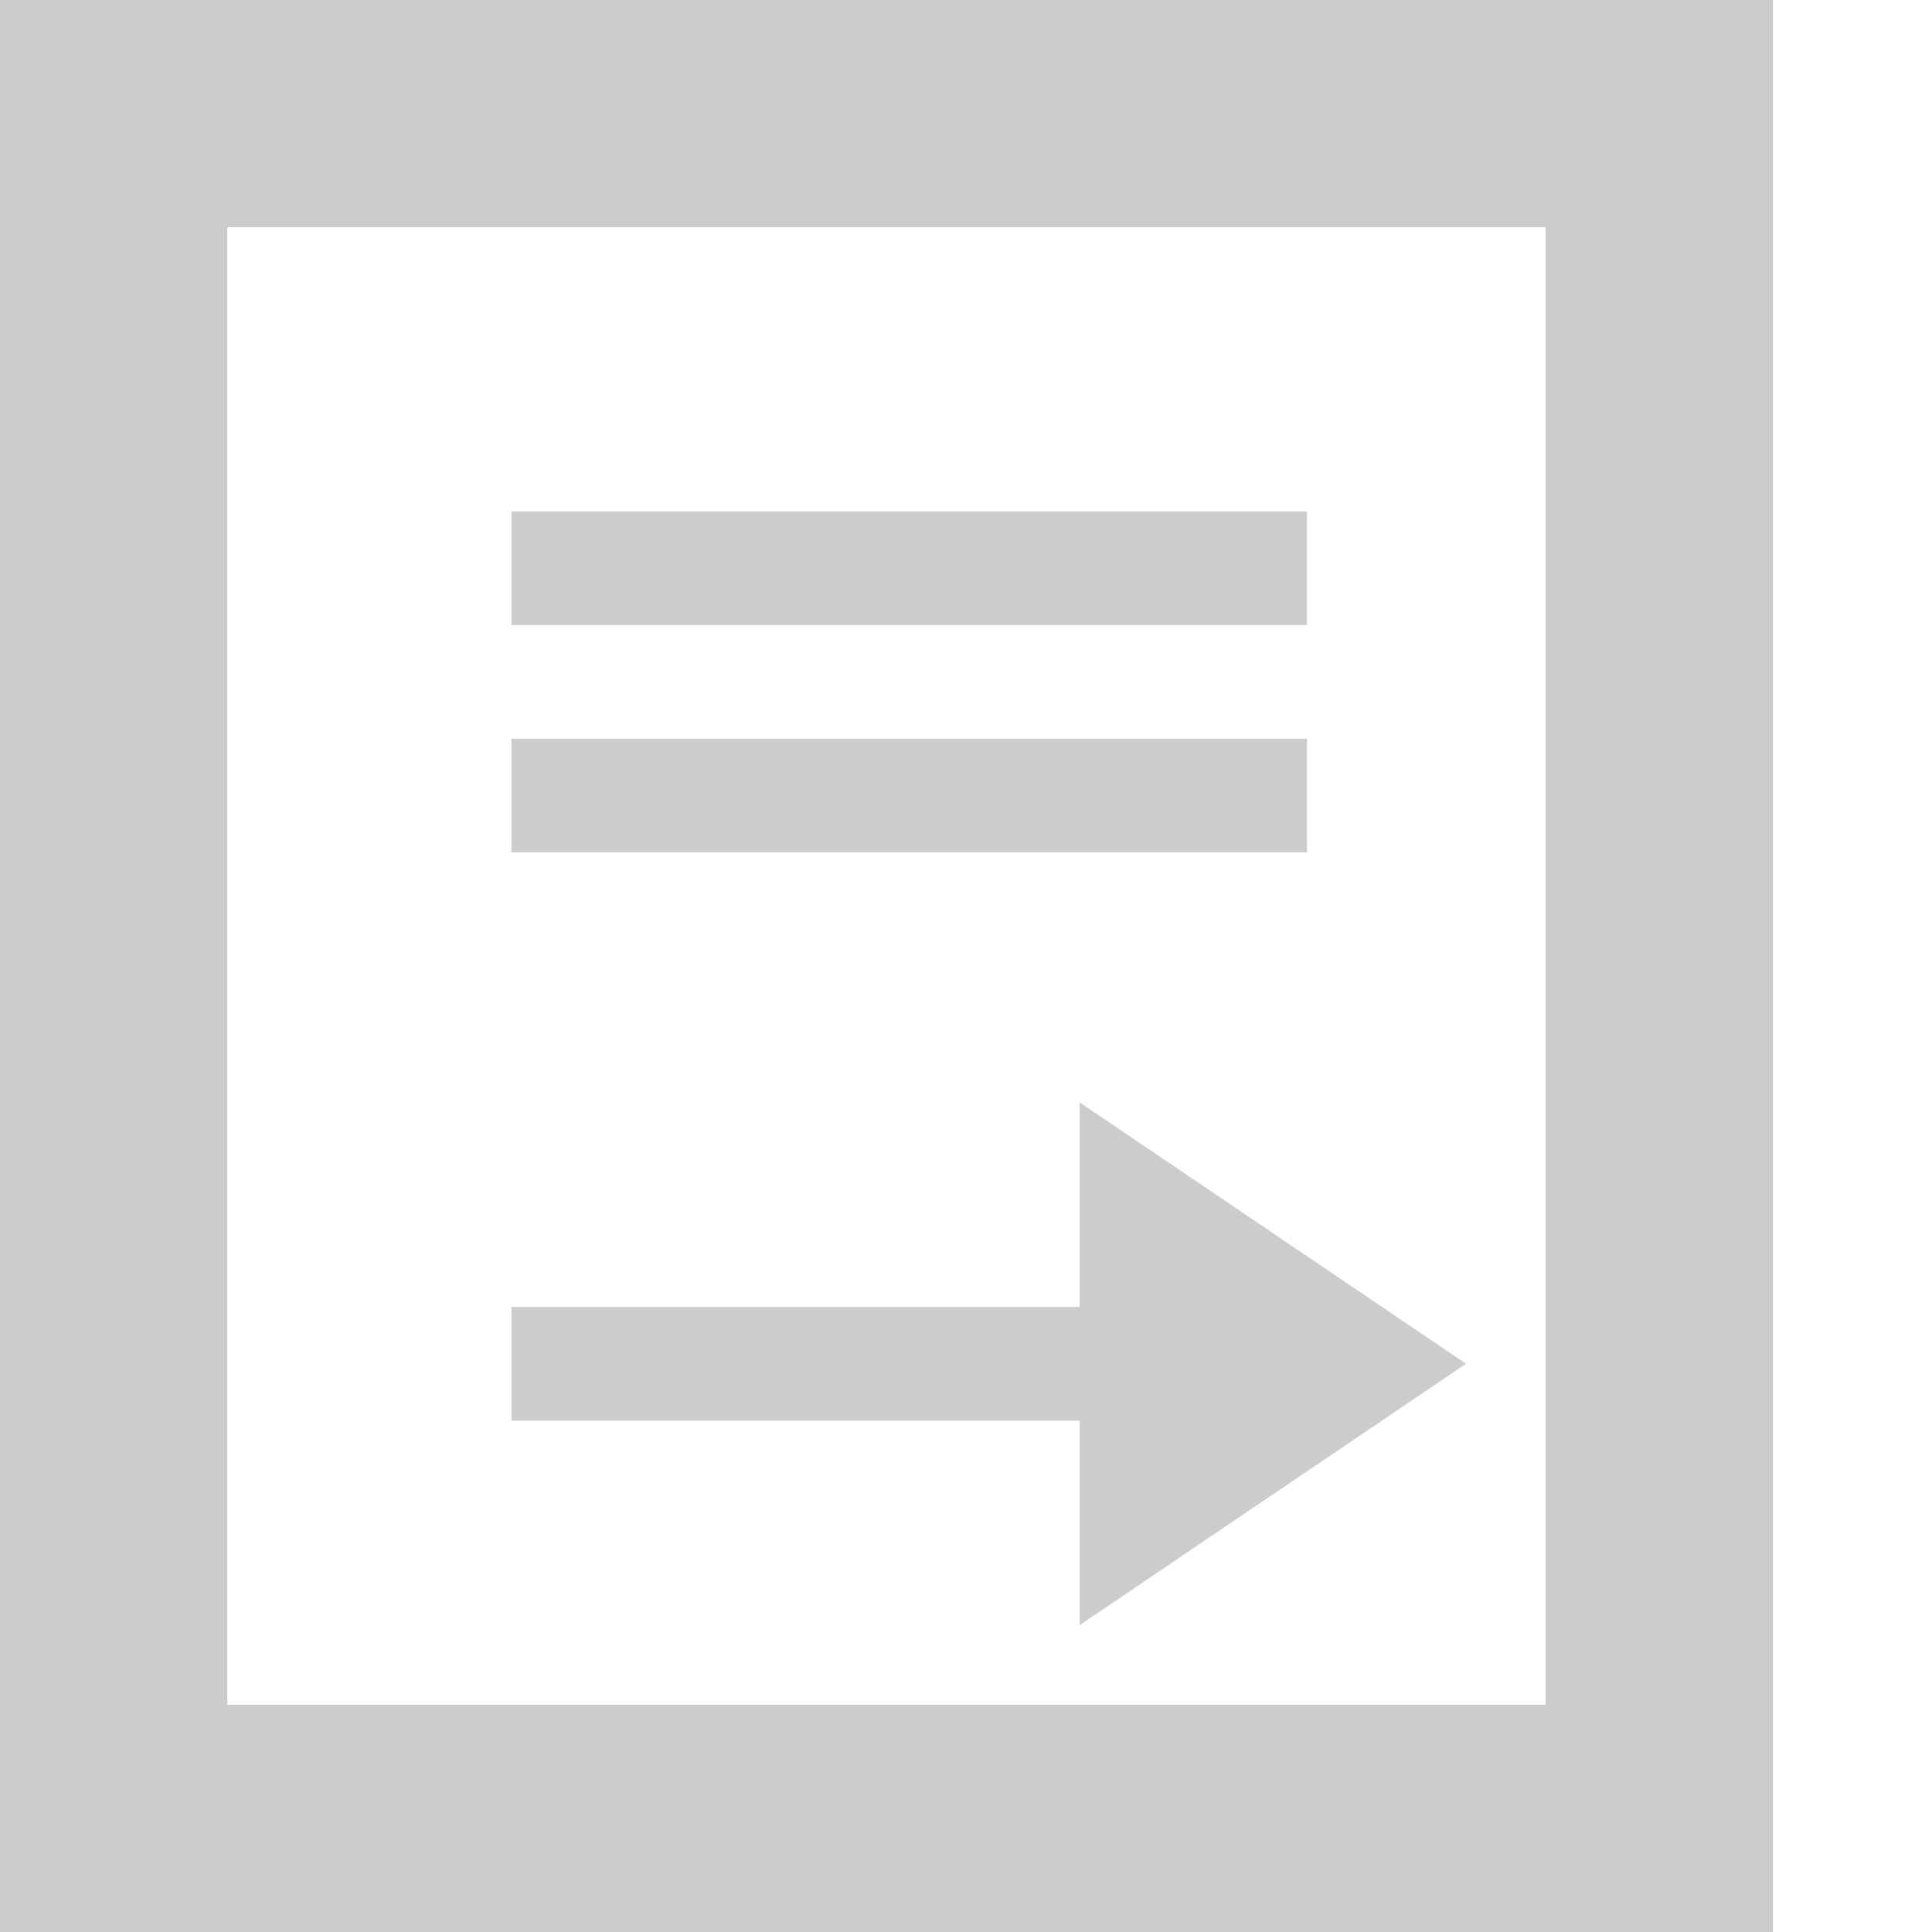 <?xml version="1.0" encoding="utf-8"?>
<!-- Generator: Adobe Illustrator 19.1.0, SVG Export Plug-In . SVG Version: 6.00 Build 0)  -->
<!DOCTYPE svg PUBLIC "-//W3C//DTD SVG 1.1//EN" "http://www.w3.org/Graphics/SVG/1.1/DTD/svg11.dtd">
<svg version="1.1" xmlns="http://www.w3.org/2000/svg" xmlns:xlink="http://www.w3.org/1999/xlink" x="0px" y="0px"
	 viewBox="0 0 17 17" style="enable-background:new 0 0 17 17;" xml:space="preserve">
<style type="text/css">
	.st0{display:none;}
	.st1{display:inline;}
	.st2{display:inline;fill:#FFFFFF;}
	.st3{fill:#444444;}
	.st4{fill:#2197F4;}
	.st5{fill:#CCCCCC;}
</style>
<g id="Unassign_logging_device" class="st0">
	<g class="st1">
		<path d="M13.8,0H3.2H1.5v17h1.8h10.5h1.8V0H13.8z M13,13.7H4V2.3h9V13.7z"/>
		<path d="M8.5,4.7C6.6,4.7,5,6.3,5,8.2s1.6,3.5,3.5,3.5S12,10.2,12,8.2S10.4,4.7,8.5,4.7z M5.7,8.2c0-1.5,1.3-2.8,2.8-2.8
			c0.6,0,1.2,0.2,1.7,0.6L6.3,10C5.9,9.5,5.7,8.9,5.7,8.2z M8.5,11c-0.6,0-1.2-0.2-1.7-0.6l3.9-3.9c0.4,0.5,0.6,1.1,0.6,1.7
			C11.3,9.8,10,11,8.5,11z"/>
	</g>
	<circle class="st2" cx="8.5" cy="15.2" r="1"/>
</g>
<g id="Assign_logging_device" class="st0">
	<polygon class="st1" points="11.5,5 7.5,9 5.4,6.9 5,7.4 7.5,10 12,5.5 	"/>
	<g class="st1">
		<path d="M13.8,0H3.2H1.5v17h1.8h10.5h1.8V0H13.8z M13,13.7H4V2.3h9V13.7z"/>
	</g>
	<circle class="st2" cx="8.5" cy="15.2" r="1"/>
</g>
<g id="Assign_logging_device_2" class="st0">
	<g class="st1">
		<g>
			<path d="M13.8,0H3.2c-1,0-1.8,0.6-1.8,1.4v14.2c0,0.8,0.8,1.4,1.8,1.4h10.5c1,0,1.8-0.6,1.8-1.4V1.4C15.5,0.6,14.7,0,13.8,0z
				 M13,13.5H4V2.1h9V13.5z"/>
		</g>
		<g>
			<polygon points="11.5,5.5 7.5,9.3 5.4,7.3 5,7.8 7.5,10.2 12,6 			"/>
		</g>
	</g>
	<circle class="st2" cx="8.5" cy="15.2" r="1"/>
</g>
<g id="unassign_logging_device" class="st0">
	<g class="st1">
		<g>
			<path d="M13.8,0H3.2c-1,0-1.8,0.6-1.8,1.4v14.2c0,0.8,0.8,1.4,1.8,1.4h10.5c1,0,1.8-0.6,1.8-1.4V1.4C15.5,0.6,14.7,0,13.8,0z
				 M13,13.5H4V2.1h9V13.5z"/>
		</g>
	</g>
	<circle class="st2" cx="8.5" cy="15.2" r="1"/>
	<path class="st1" d="M8.5,4.7C6.6,4.7,5,6.3,5,8.2s1.6,3.5,3.5,3.5S12,10.2,12,8.2S10.4,4.7,8.5,4.7z M5.7,8.2
		c0-1.5,1.3-2.8,2.8-2.8c0.6,0,1.2,0.2,1.7,0.6L6.3,10C5.9,9.5,5.7,8.9,5.7,8.2z M8.5,11c-0.6,0-1.2-0.2-1.7-0.6l3.9-3.9
		c0.4,0.5,0.6,1.1,0.6,1.7C11.3,9.8,10,11,8.5,11z"/>
</g>
<g id="change_password" class="st0">
	<path class="st1" d="M13.2,5.5h-0.7V4.4c0-2.2-1.9-4.3-4-4.3s-4,1.5-4,3.5H6c0-1,0.9-2,2.3-2c1.3,0,2.3,1.5,2.3,2.9v1.1H4.3
		c-1,0-2.8,1-2.8,2v7.4c0,1,1.8,1.7,2.8,1.7h8.9c1,0,2.3-0.7,2.3-1.7V7.5C15.5,6.5,14.2,5.5,13.2,5.5z M5.1,11.6
		c-0.4,0-0.7-0.3-0.7-0.7s0.3-0.7,0.7-0.7c0.4,0,0.7,0.3,0.7,0.7S5.4,11.6,5.1,11.6z M7.6,11.6c-0.4,0-0.7-0.3-0.7-0.7
		s0.3-0.7,0.7-0.7c0.4,0,0.7,0.3,0.7,0.7S8,11.6,7.6,11.6z M10.1,11.6c-0.4,0-0.7-0.3-0.7-0.7s0.3-0.7,0.7-0.7
		c0.4,0,0.7,0.3,0.7,0.7S10.5,11.6,10.1,11.6z M12.7,11.6c-0.4,0-0.7-0.3-0.7-0.7s0.3-0.7,0.7-0.7c0.4,0,0.7,0.3,0.7,0.7
		S13,11.6,12.7,11.6z"/>
</g>
<g id="log_forwarding" class="st0">
	<g class="st1">
		<path class="st3" d="M15.6,17H0V0h15.6V17z M13.6,2H2V15h11.6"/>
		<rect x="4.5" y="4.5" class="st3" width="7" height="1"/>
		<rect x="4.5" y="6.5" class="st3" width="7" height="1"/>
	</g>
	<g class="st1">
		<rect x="4.5" y="11.5" class="st3" width="6" height="1"/>
		<g>
			<polygon class="st3" points="9.5,14.3 9.5,12 9.5,9.7 12.9,12 			"/>
		</g>
	</g>
</g>
<g id="log_forwarding_hover" class="st0">
	<g class="st1">
		<path class="st4" d="M15.6,17H0V0h15.6V17z M13.6,2H2V15h11.6"/>
		<rect x="4.5" y="4.5" class="st4" width="7" height="1"/>
		<rect x="4.5" y="6.5" class="st4" width="7" height="1"/>
	</g>
	<g class="st1">
		<rect x="4.5" y="11.5" class="st4" width="6" height="1"/>
		<g>
			<polygon class="st4" points="9.5,14.3 9.5,12 9.5,9.7 12.9,12 			"/>
		</g>
	</g>
</g>
<g id="log_forwarding_disable">
	<g>
		<path class="st5" d="M15.6,17H0V0h15.6V17z M13.6,2H2V15h11.6"/>
		<rect x="4.5" y="4.5" class="st5" width="7" height="1"/>
		<rect x="4.5" y="6.5" class="st5" width="7" height="1"/>
	</g>
	<g>
		<rect x="4.5" y="11.5" class="st5" width="6" height="1"/>
		<g>
			<polygon class="st5" points="9.5,14.3 9.5,12 9.5,9.7 12.9,12 			"/>
		</g>
	</g>
</g>
<g id="Layer_11">
</g>
<g id="Layer_12">
</g>
<g id="Layer_13">
</g>
<g id="Layer_14">
</g>
<g id="Layer_15">
</g>
<g id="Layer_16">
</g>
<g id="Layer_6" class="st0">
</g>
<g id="Layer_7" class="st0">
</g>
<g id="Layer_8" class="st0">
</g>
</svg>

